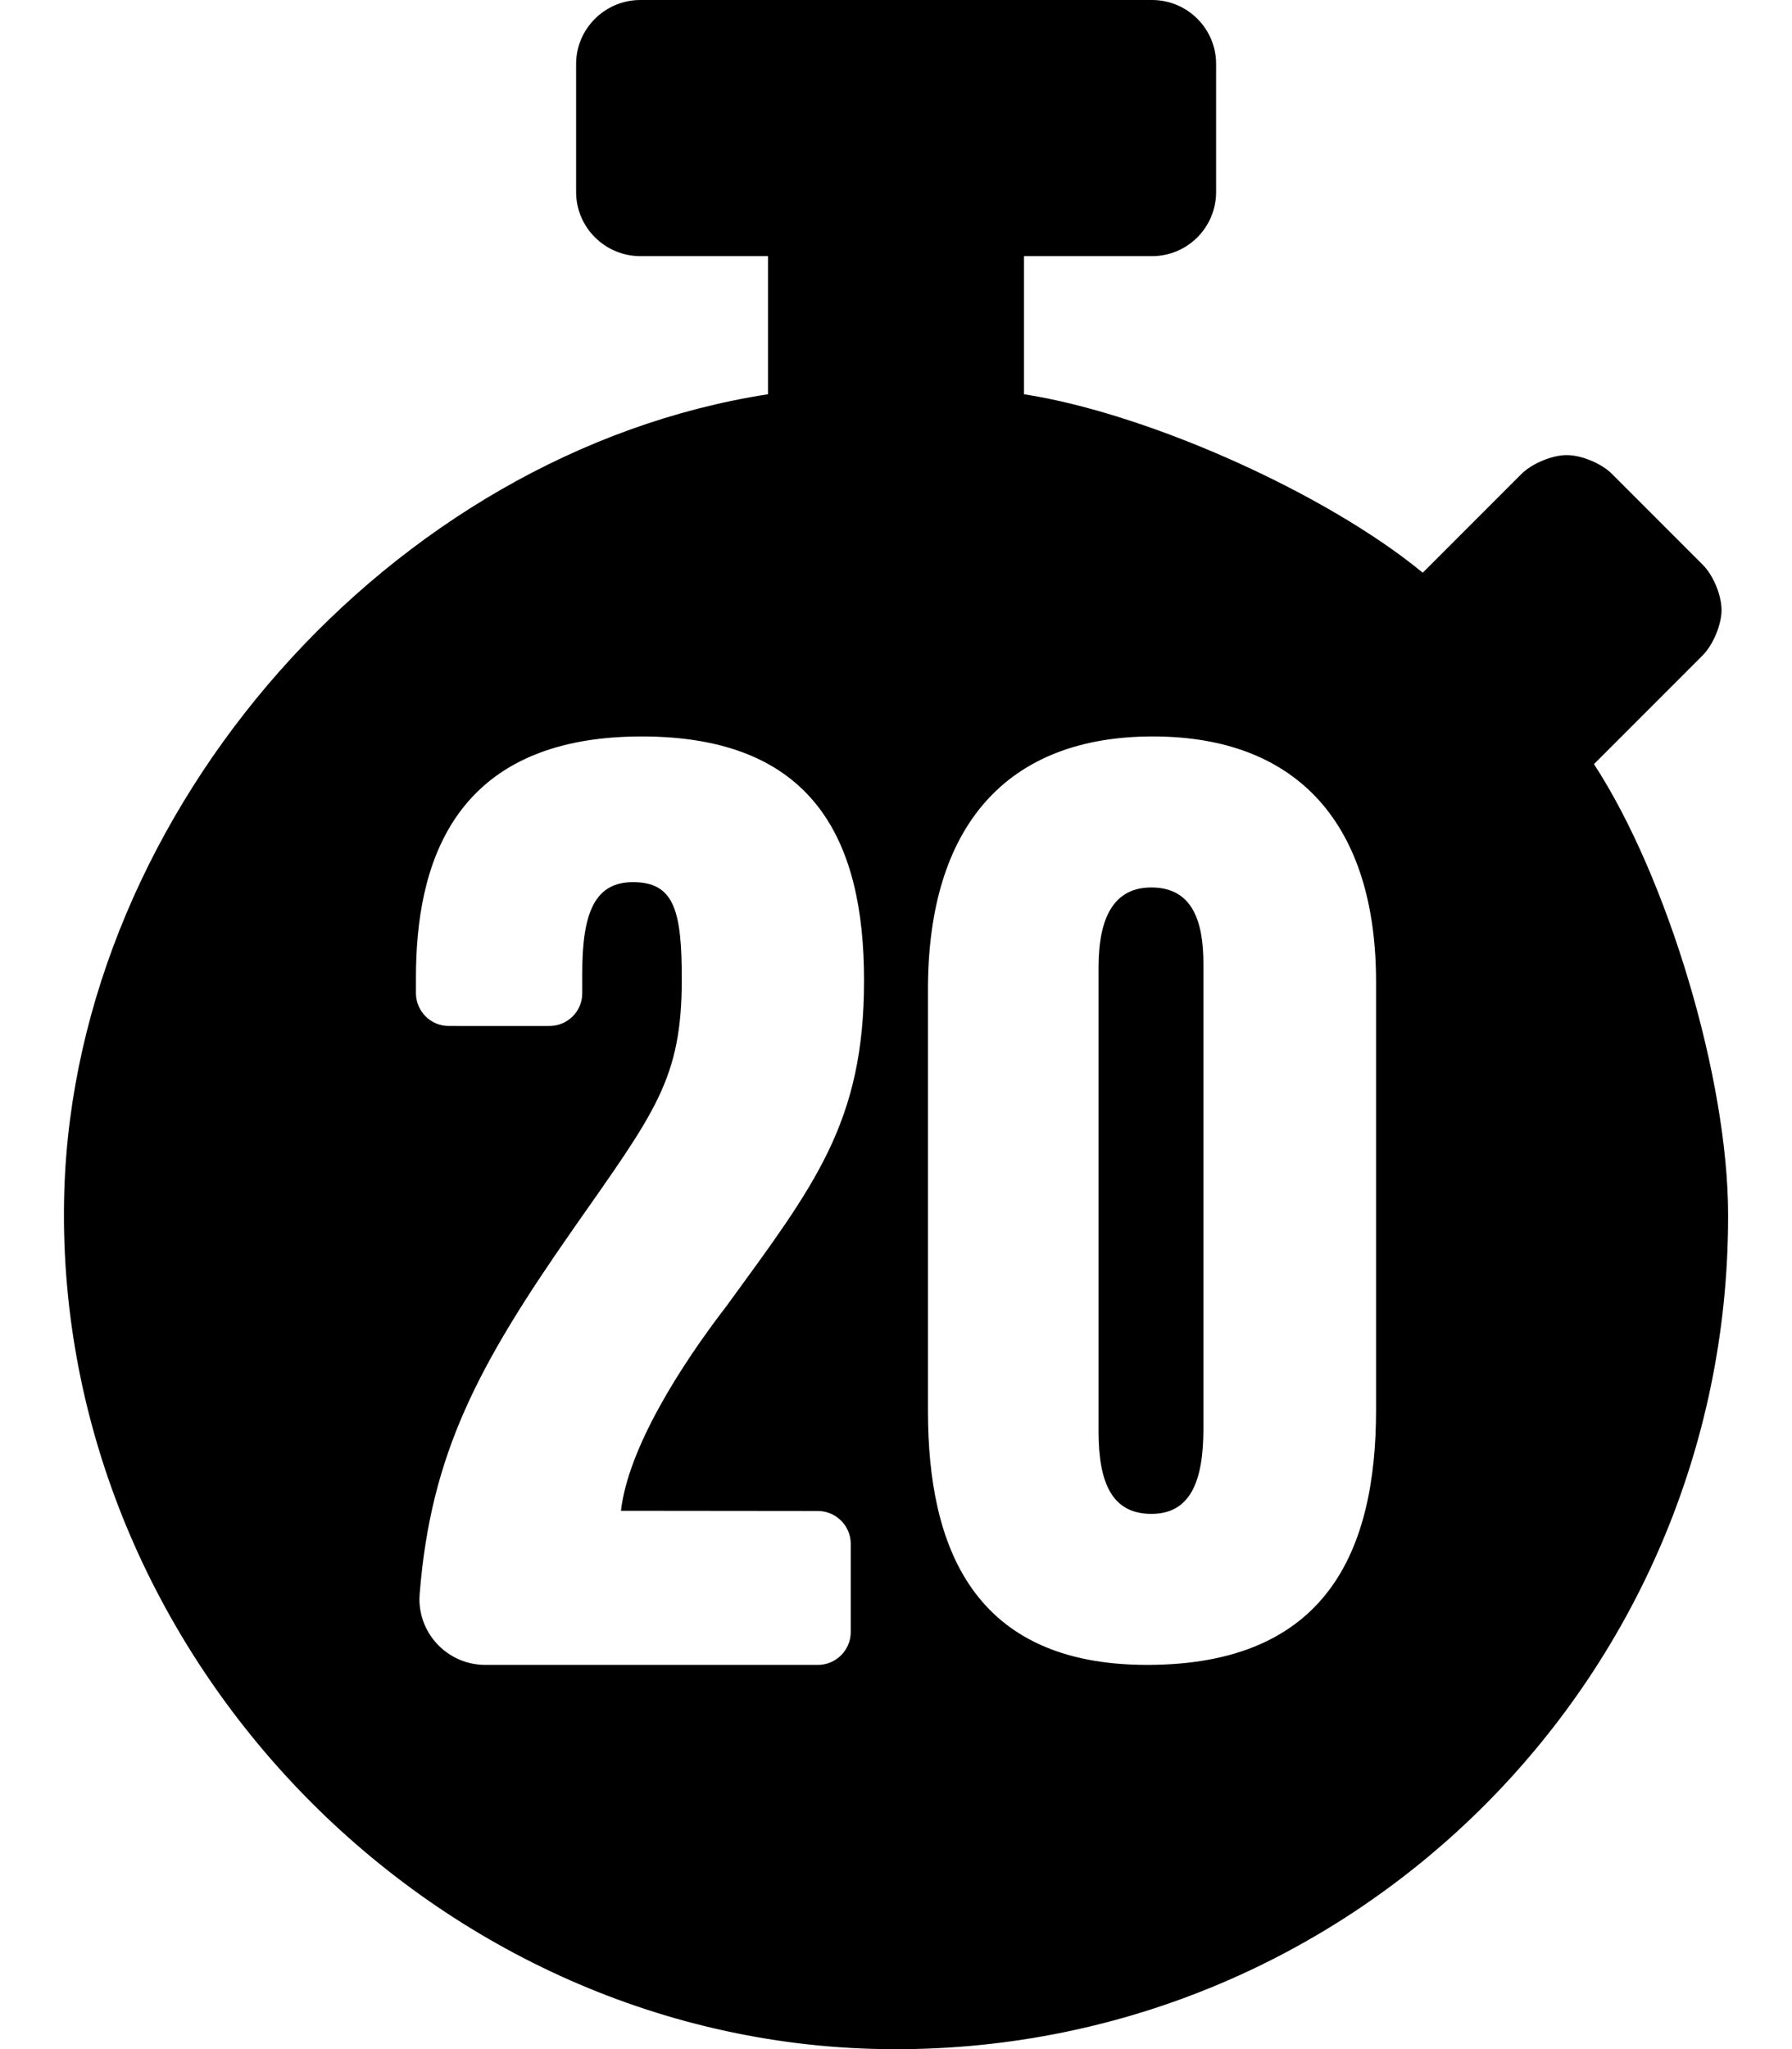<svg height="1000" width="875" xmlns="http://www.w3.org/2000/svg"><path d="M778.3 372.9c36.1 55.3 65.5 153.8 65.5 219.9 0 .3 0 .7 0 .9 0 226.6 -185.3 409.8 -412.7 406.3C208.5 996.5 24.7 803.7 31.4 581.2 37.1 395.1 191.1 220.9 375 192.4V125h-62.5c-17.2 -.1 -31.2 -14.1 -31.2 -31.3V31.2c0 -17.1 14 -31.1 31.2 -31.2h250c17.3 0 31.3 14 31.3 31.2v62.5c0 17.3 -14 31.3 -31.3 31.3H500v67.4c60.3 9.3 147.6 48.3 194.7 87.1l48.2 -48.2c5.1 -5.1 15 -9.2 22.1 -9.2 7.2 0 17.1 4.1 22.1 9.2l44.3 44.3c5.1 5 9.2 14.9 9.2 22.1 0 7.1 -4.1 17 -9.2 22.1l-51.9 51.9zM399.2 737.4l-96 -.1c3.5 -30.5 29 -70.7 51.6 -100 42.8 -58.8 67.1 -89.3 67.1 -158.8 0 -68.6 -24.6 -119.1 -108.6 -119.1 -93.6 0 -110.2 64.3 -110.2 117.6v8c.2 8.7 7.3 15.7 16 15.7 .1 0 .2 0 .3 0H268c.1 0 .2 0 .3 0 8.7 0 15.9 -7 16 -15.7v-10.2c0 -29.9 6.4 -44.3 24.8 -44.3 20.3 0 23.8 14.3 23.8 47.4 0 48.8 -13 64.7 -52.9 121.7C233.6 666 210.3 709.3 204.9 778.1c0 .6 -.1 1.6 -.1 2.3 0 17.7 14.4 32.1 32.2 32.1 .1 0 .2 0 .3 0h161.9s.1 0 .2 0c8.7 0 15.9 -7.1 16 -15.8v-43.5c-.1 -8.7 -7.3 -15.8 -16 -15.8 -.1 0 -.2 0 -.2 0zm272.7 -49.3v-209c0 -75.5 -37.1 -119.7 -109 -119.7 -71.5 0 -109.8 43.9 -109.8 123.5v205.7c0 66.2 21.9 123.9 107 123.9 87.8 0 111.8 -55.7 111.8 -124.4zm-109.7 -255c19.6 0 25.5 15.7 25.4 37.7v226.5c0 25.9 -6.5 41.5 -25.4 41.5s-25.8 -14.6 -25.8 -40.2V472.1c0 -24.4 7.5 -39 25.8 -39z"/></svg>